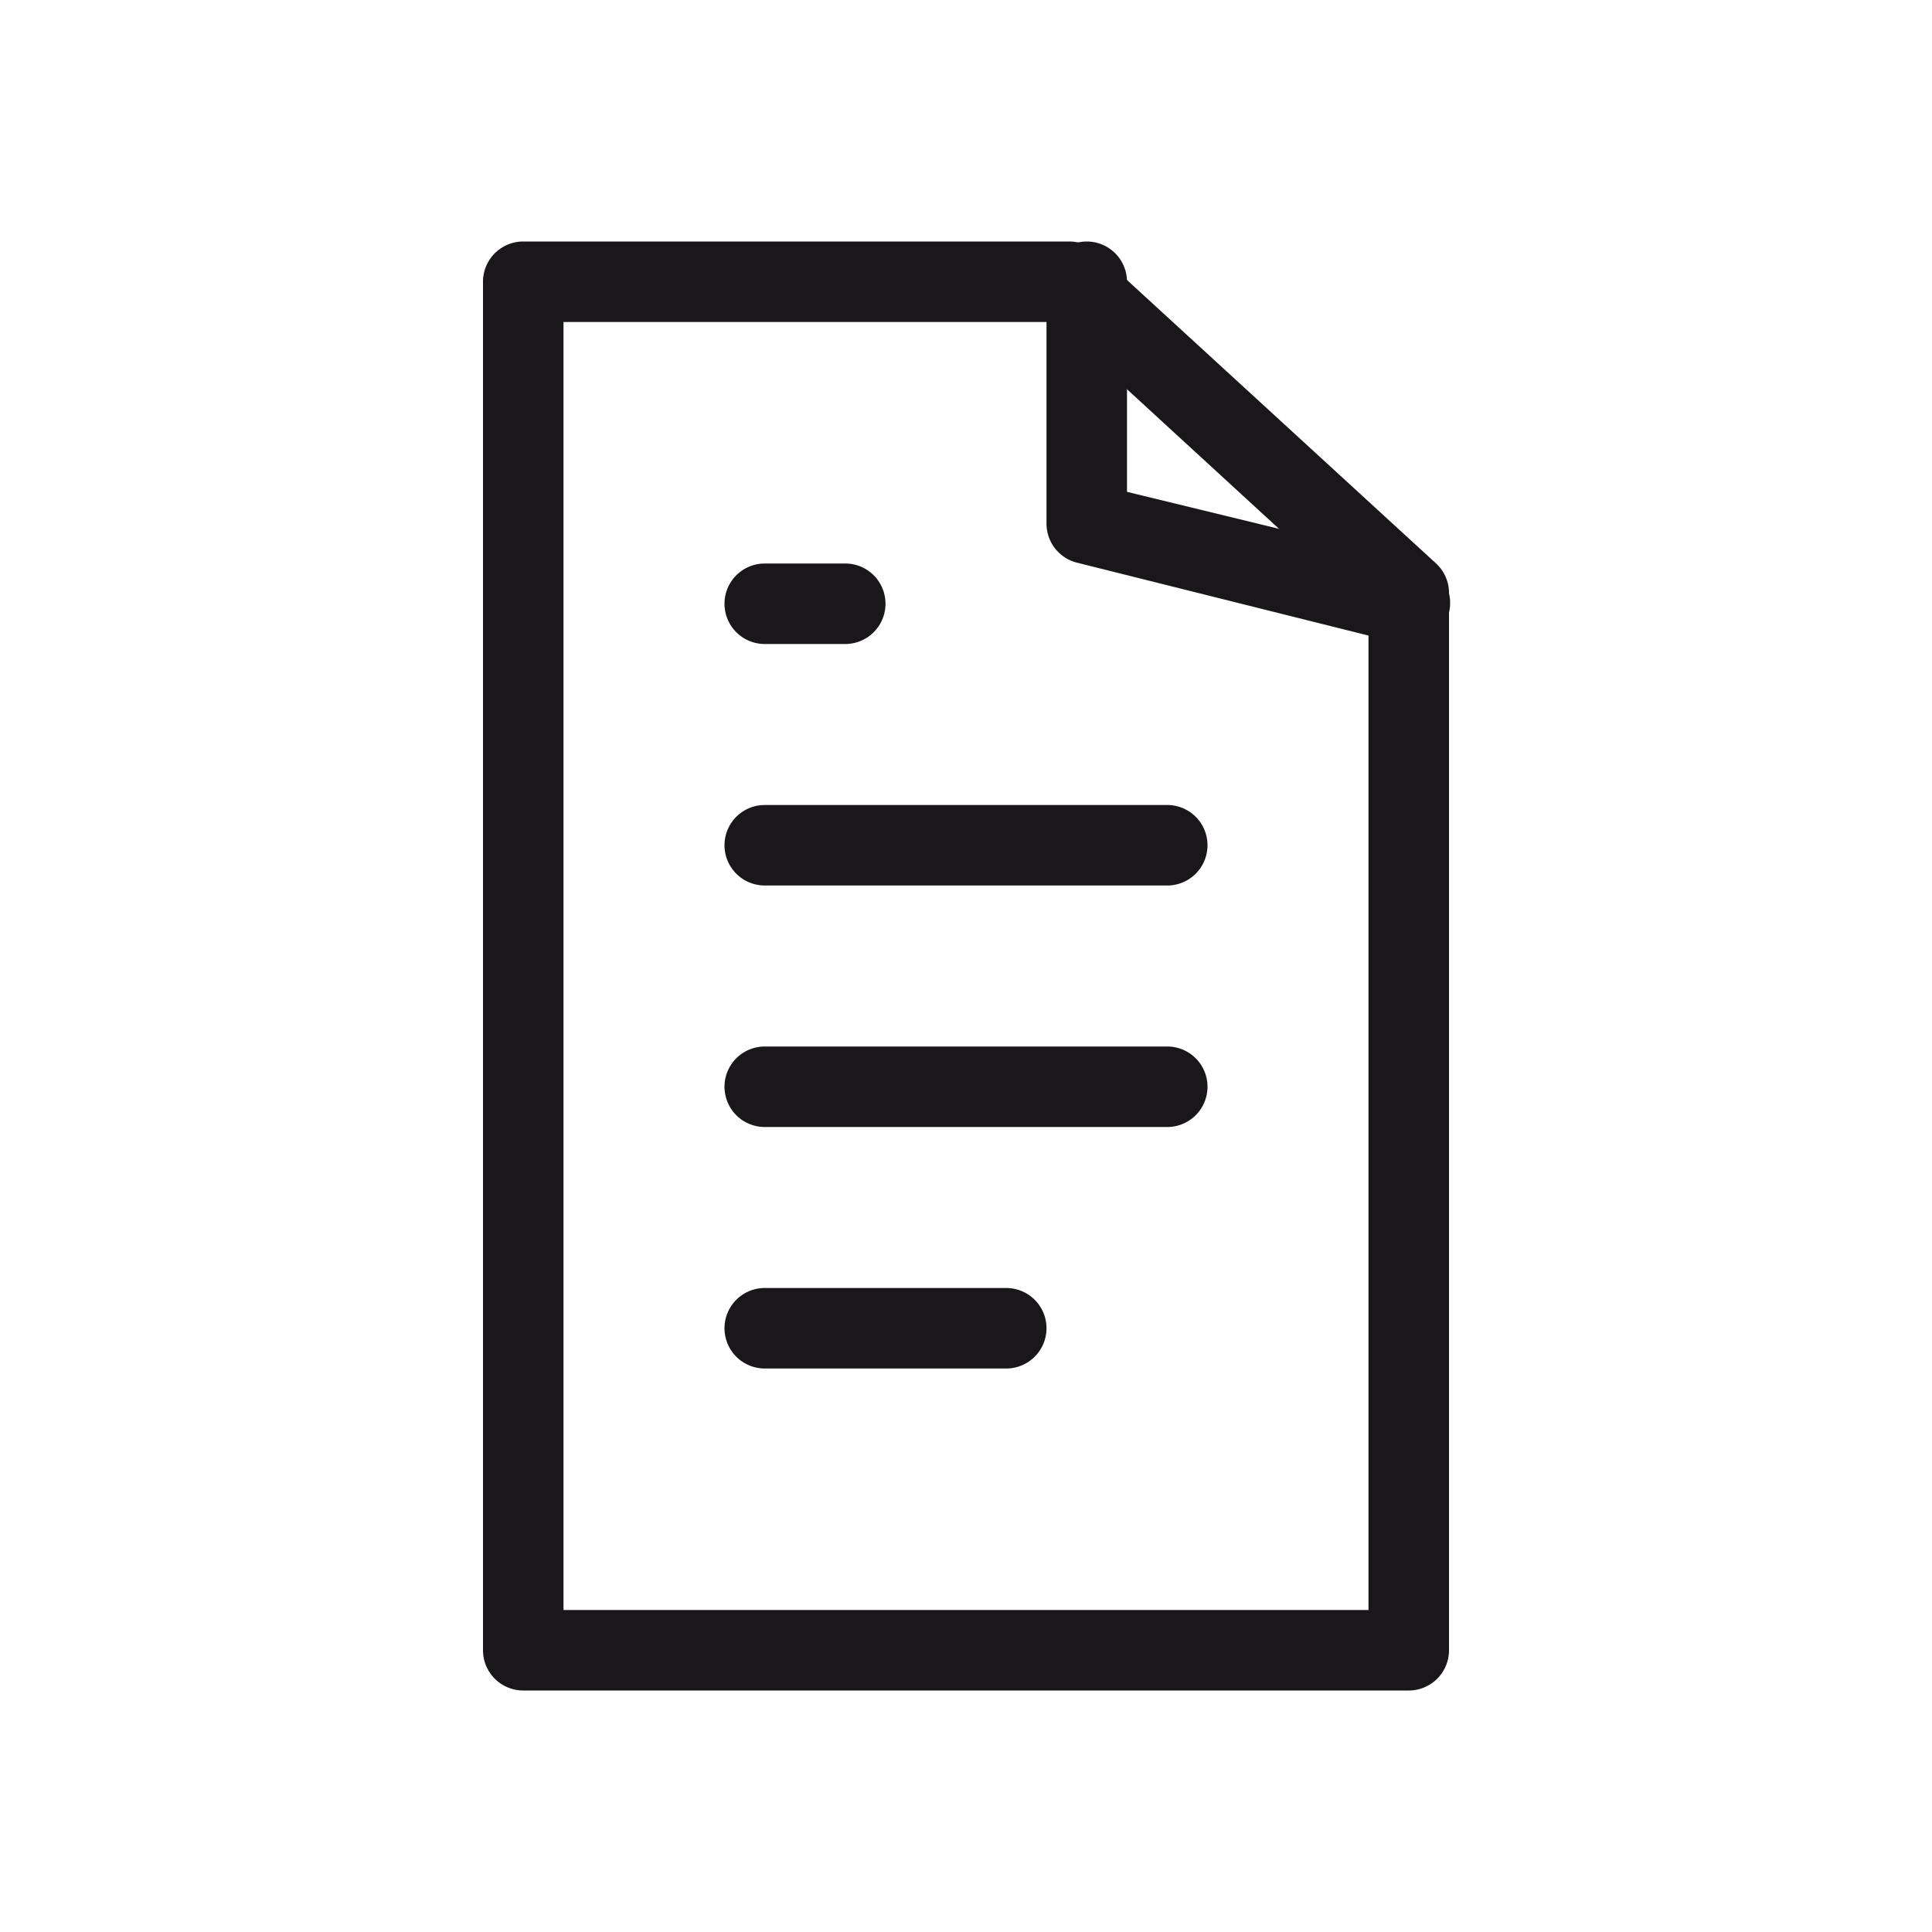 <svg xmlns="http://www.w3.org/2000/svg" width="24" height="24" viewBox="0 0 24 24"><defs><style>.a{fill:#1a171b;}</style></defs><title>chocolate-white-24-document</title><path class="a" d="M17.5,20.5V20H7V4h6.09L17,7.59V20.5h.5v0H18V7.38A.5.5,0,0,0,17.84,7L13.62,3.13A.5.5,0,0,0,13.28,3H6.5a.5.5,0,0,0-.5.5v17a.5.5,0,0,0,.5.5h11a.5.5,0,0,0,.5-.5Z"/><path class="a" d="M13,3.5v3a.5.5,0,0,0,.38.49l4,1a.5.5,0,1,0,.24-1L14,6.11V3.5a.5.5,0,1,0-1,0Z"/><path class="a" d="M9.5,8h1a.5.5,0,0,0,0-1h-1a.5.5,0,0,0,0,1"/><path class="a" d="M9.5,11h5a.5.5,0,0,0,0-1h-5a.5.5,0,0,0,0,1"/><path class="a" d="M9.5,14h5a.5.5,0,0,0,0-1h-5a.5.5,0,0,0,0,1"/><path class="a" d="M9.5,17h3a.5.5,0,0,0,0-1h-3a.5.5,0,0,0,0,1"/></svg>